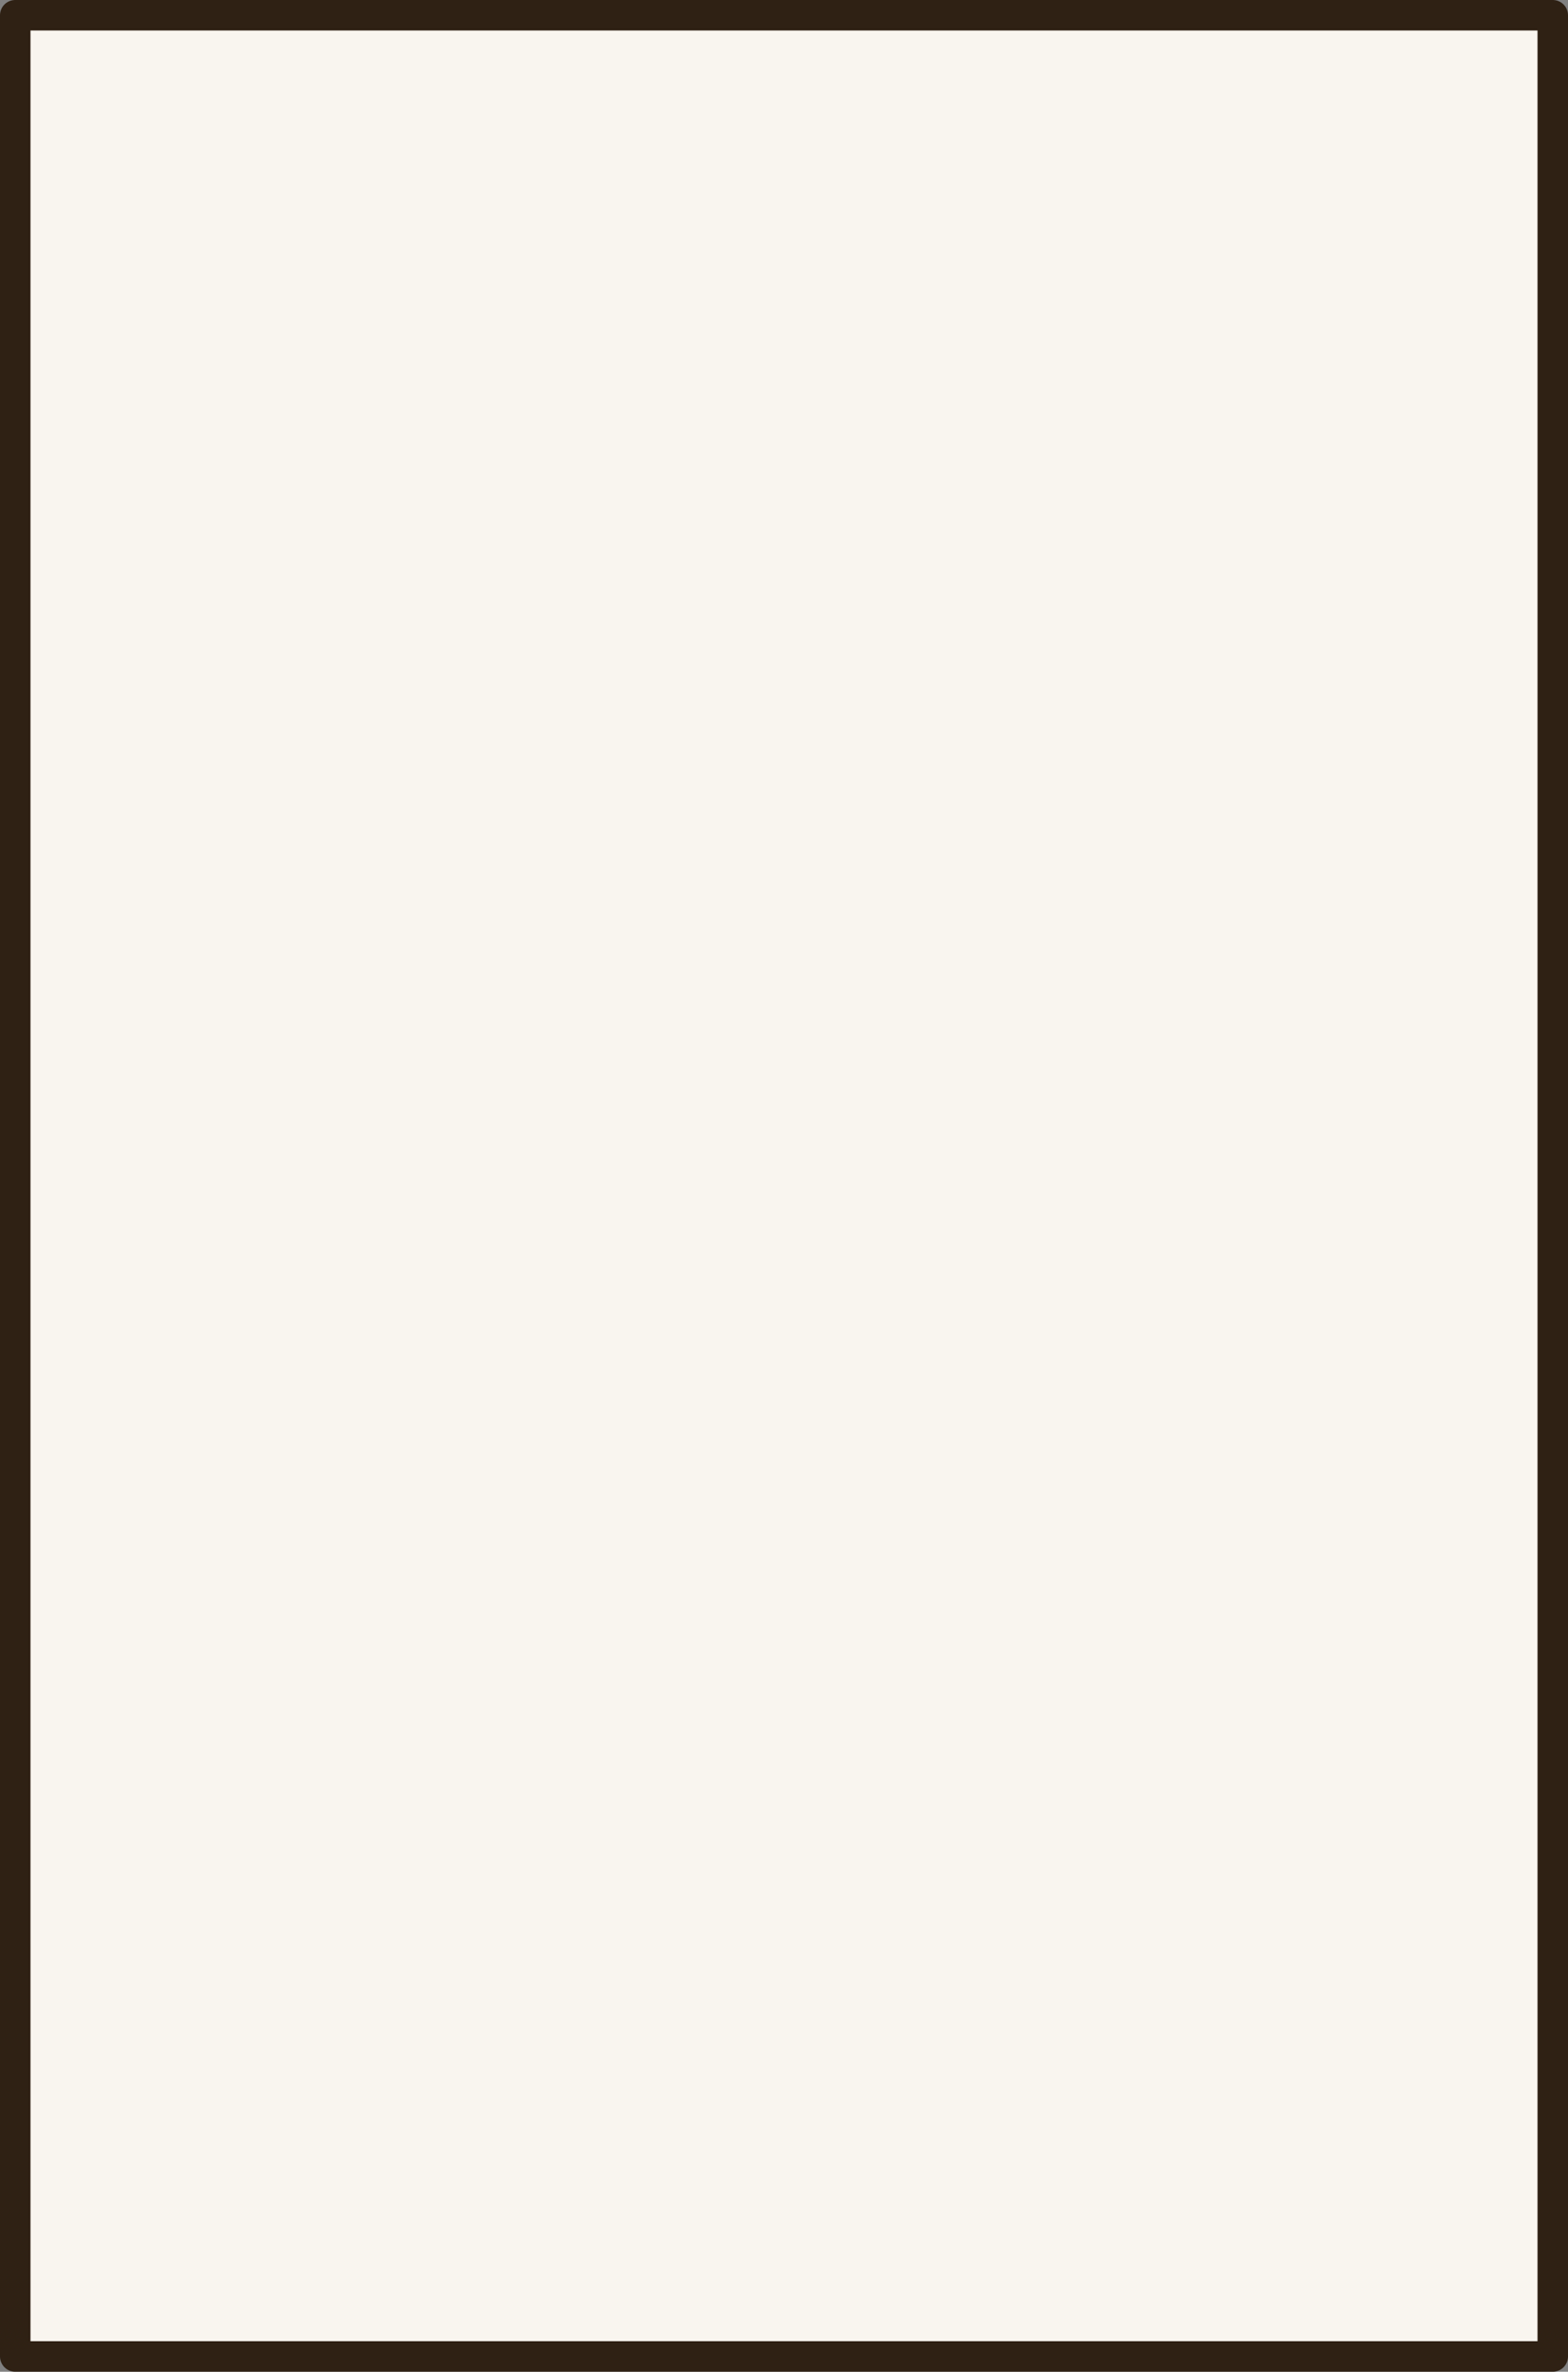 <?xml version="1.0" encoding="UTF-8" standalone="no"?>
<!-- Created with Inkscape (http://www.inkscape.org/) -->

<svg
   width="20.083in"
   height="30.354in"
   viewBox="0 0 510.108 770.992"
   version="1.1"
   id="svg1"
   xml:space="preserve"
   inkscape:version="1.3.2 (091e20e, 2023-11-25, custom)"
   sodipodi:docname="Card.svg"
   xmlns:inkscape="http://www.inkscape.org/namespaces/inkscape"
   xmlns:sodipodi="http://sodipodi.sourceforge.net/DTD/sodipodi-0.dtd"
   xmlns="http://www.w3.org/2000/svg"
   xmlns:svg="http://www.w3.org/2000/svg"><rect x="0" y="0" width="510.108" height="770.992" fill="#808080" stroke="none"/><sodipodi:namedview
     id="namedview1"
     pagecolor="#505050"
     bordercolor="#eeeeee"
     borderopacity="1"
     inkscape:showpageshadow="0"
     inkscape:pageopacity="0"
     inkscape:pagecheckerboard="0"
     inkscape:deskcolor="#505050"
     inkscape:document-units="mm"
     inkscape:zoom="0.25606581"
     inkscape:cx="784.95448"
     inkscape:cy="1286.7786"
     inkscape:window-width="1920"
     inkscape:window-height="1009"
     inkscape:window-x="-8"
     inkscape:window-y="-8"
     inkscape:window-maximized="1"
     inkscape:current-layer="layer1" /><defs
     id="defs1" /><g
     inkscape:label="Layer 1"
     inkscape:groupmode="layer"
     id="layer1"><rect
       style="fill:#f9f5ef;stroke:#2f2114;stroke-width:9.919;stroke-linejoin:round;stroke-miterlimit:5.2;stroke-dasharray:none;fill-opacity:1"
       id="rect1"
       width="500.19"
       height="761.073"
       x="4.959"
       y="4.959"
       ry="64.911"
       rx="0" /></g></svg>
